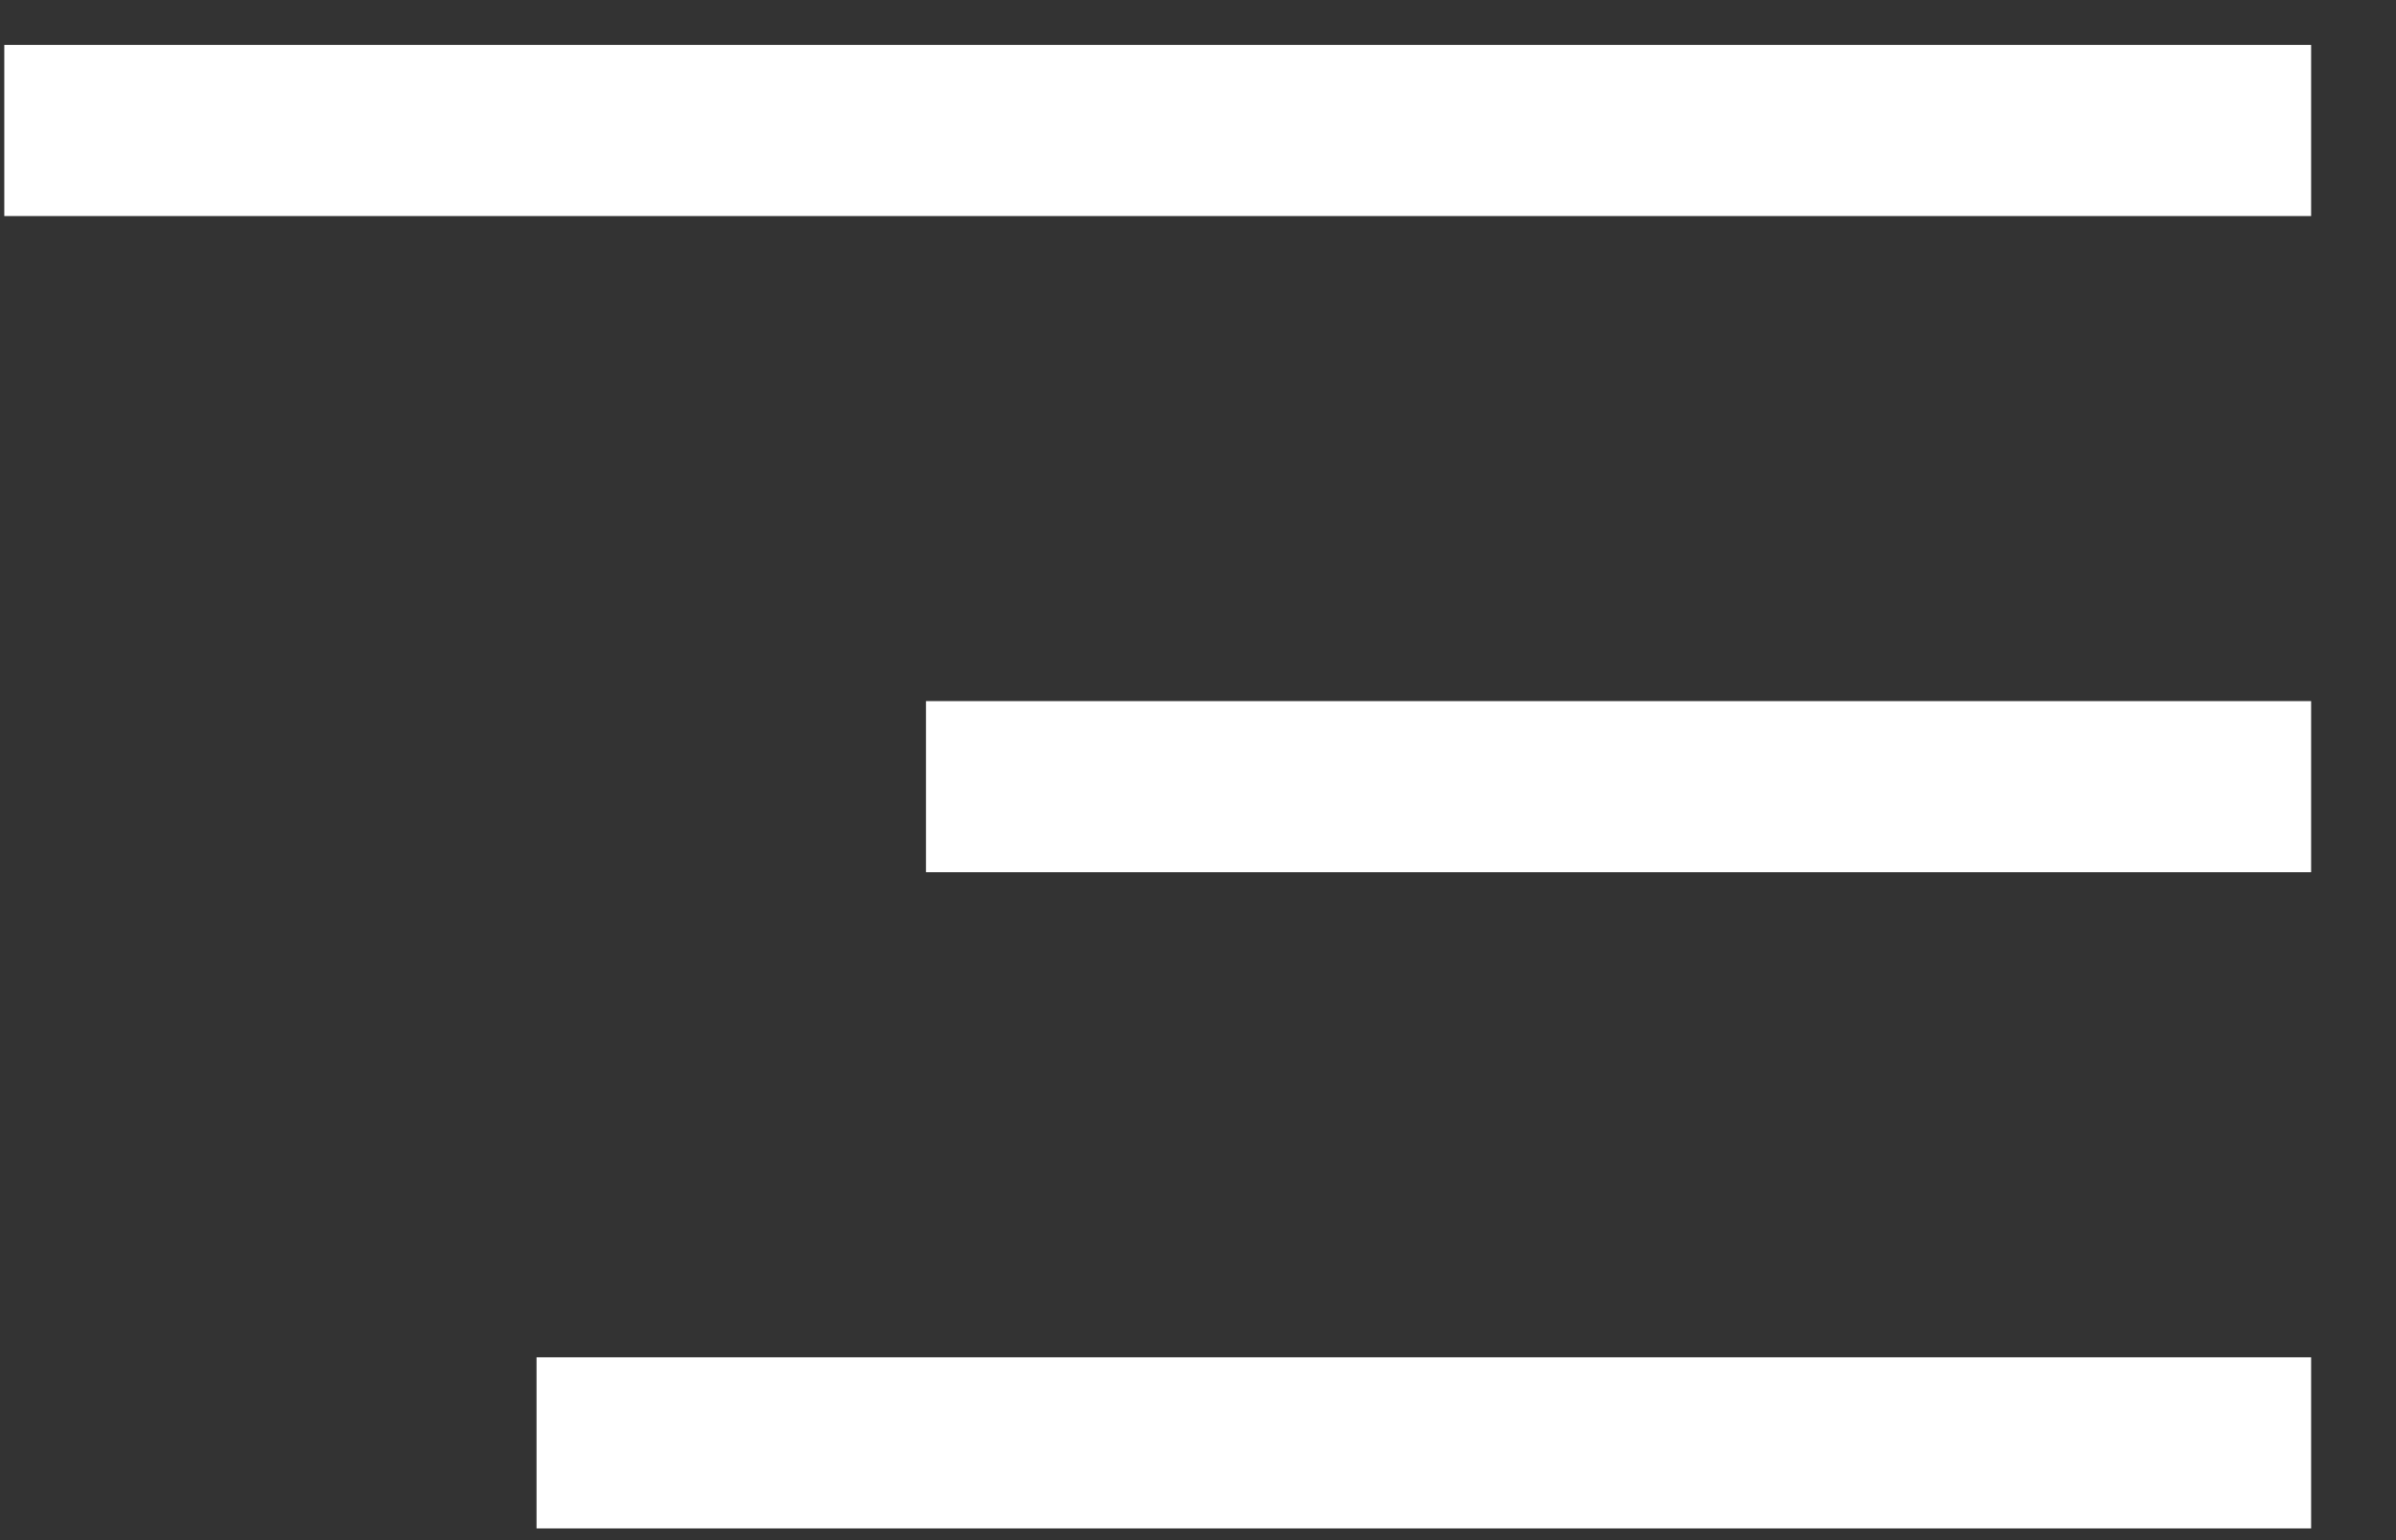 <svg width="28" height="18" viewBox="0 0 28 18" fill="none" xmlns="http://www.w3.org/2000/svg">
<rect x="0" y="0" width="28" height="18" fill="#333333" stroke="none"/>
<line x1="0.05" y1="1.525" x2="27.008" y2="1.525" stroke="white" stroke-width="2"/>
<line x1="10.821" y1="9.194" x2="27.008" y2="9.194" stroke="white" stroke-width="2"/>
<line x1="6.27" y1="16.863" x2="27.008" y2="16.863" stroke="white" stroke-width="2"/>
</svg>

